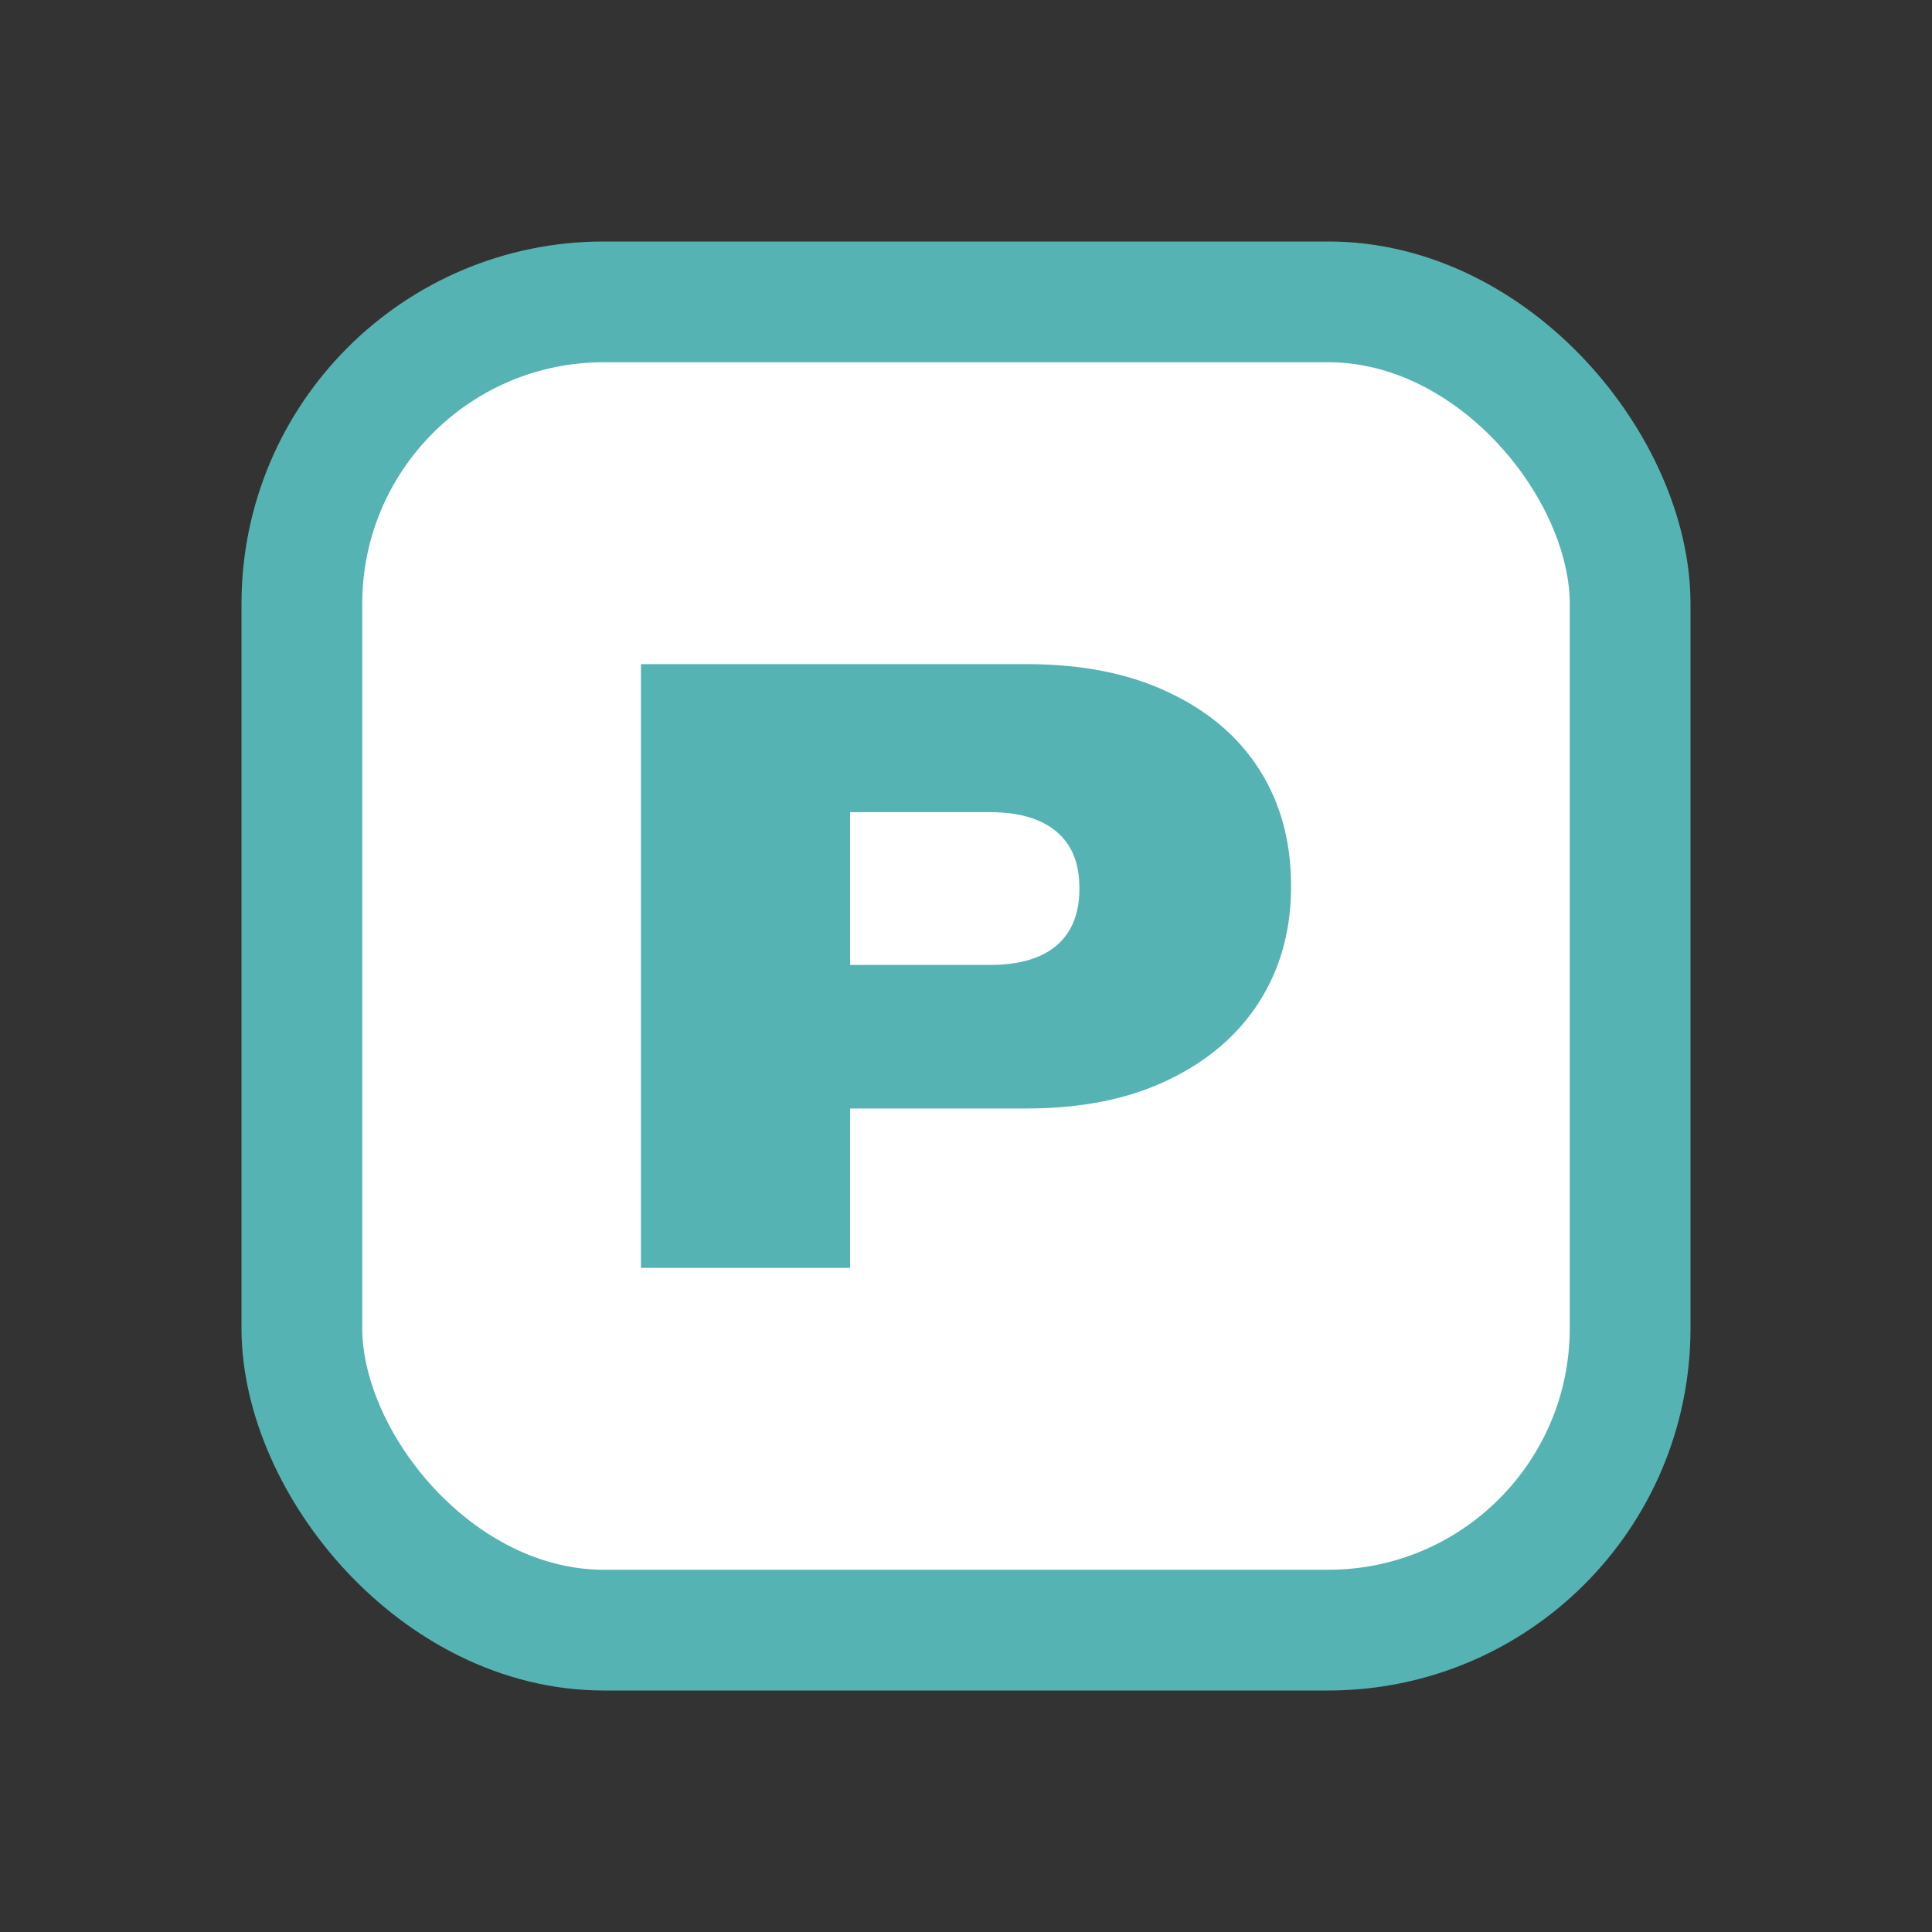 <svg width="16" height="16" viewBox="0 0 16 16" fill="none" xmlns="http://www.w3.org/2000/svg">
<rect x="0" y="0" width="16" height="16" fill="#333333" stroke="none"/>
<rect x="2.5" y="2.5" width="11" height="11" rx="2.5" fill="white"/>
<rect x="2.5" y="2.5" width="11" height="11" rx="2.5" stroke="#56B3B4"/>
<path d="M6.177 9.18V7.991H8.201C8.439 7.991 8.621 7.938 8.748 7.832C8.876 7.723 8.939 7.566 8.939 7.361V7.354C8.939 7.148 8.876 6.992 8.748 6.886C8.621 6.78 8.439 6.726 8.201 6.726H6.177V5.5H8.502C8.958 5.5 9.348 5.577 9.674 5.732C10.002 5.885 10.254 6.098 10.429 6.373C10.605 6.648 10.692 6.969 10.692 7.336V7.343C10.692 7.701 10.605 8.019 10.429 8.296C10.254 8.571 10.002 8.787 9.674 8.944C9.348 9.101 8.958 9.18 8.502 9.18H6.177ZM5.308 10.5V5.5H7.04V10.5H5.308Z" fill="#56B3B4"/>
</svg>
